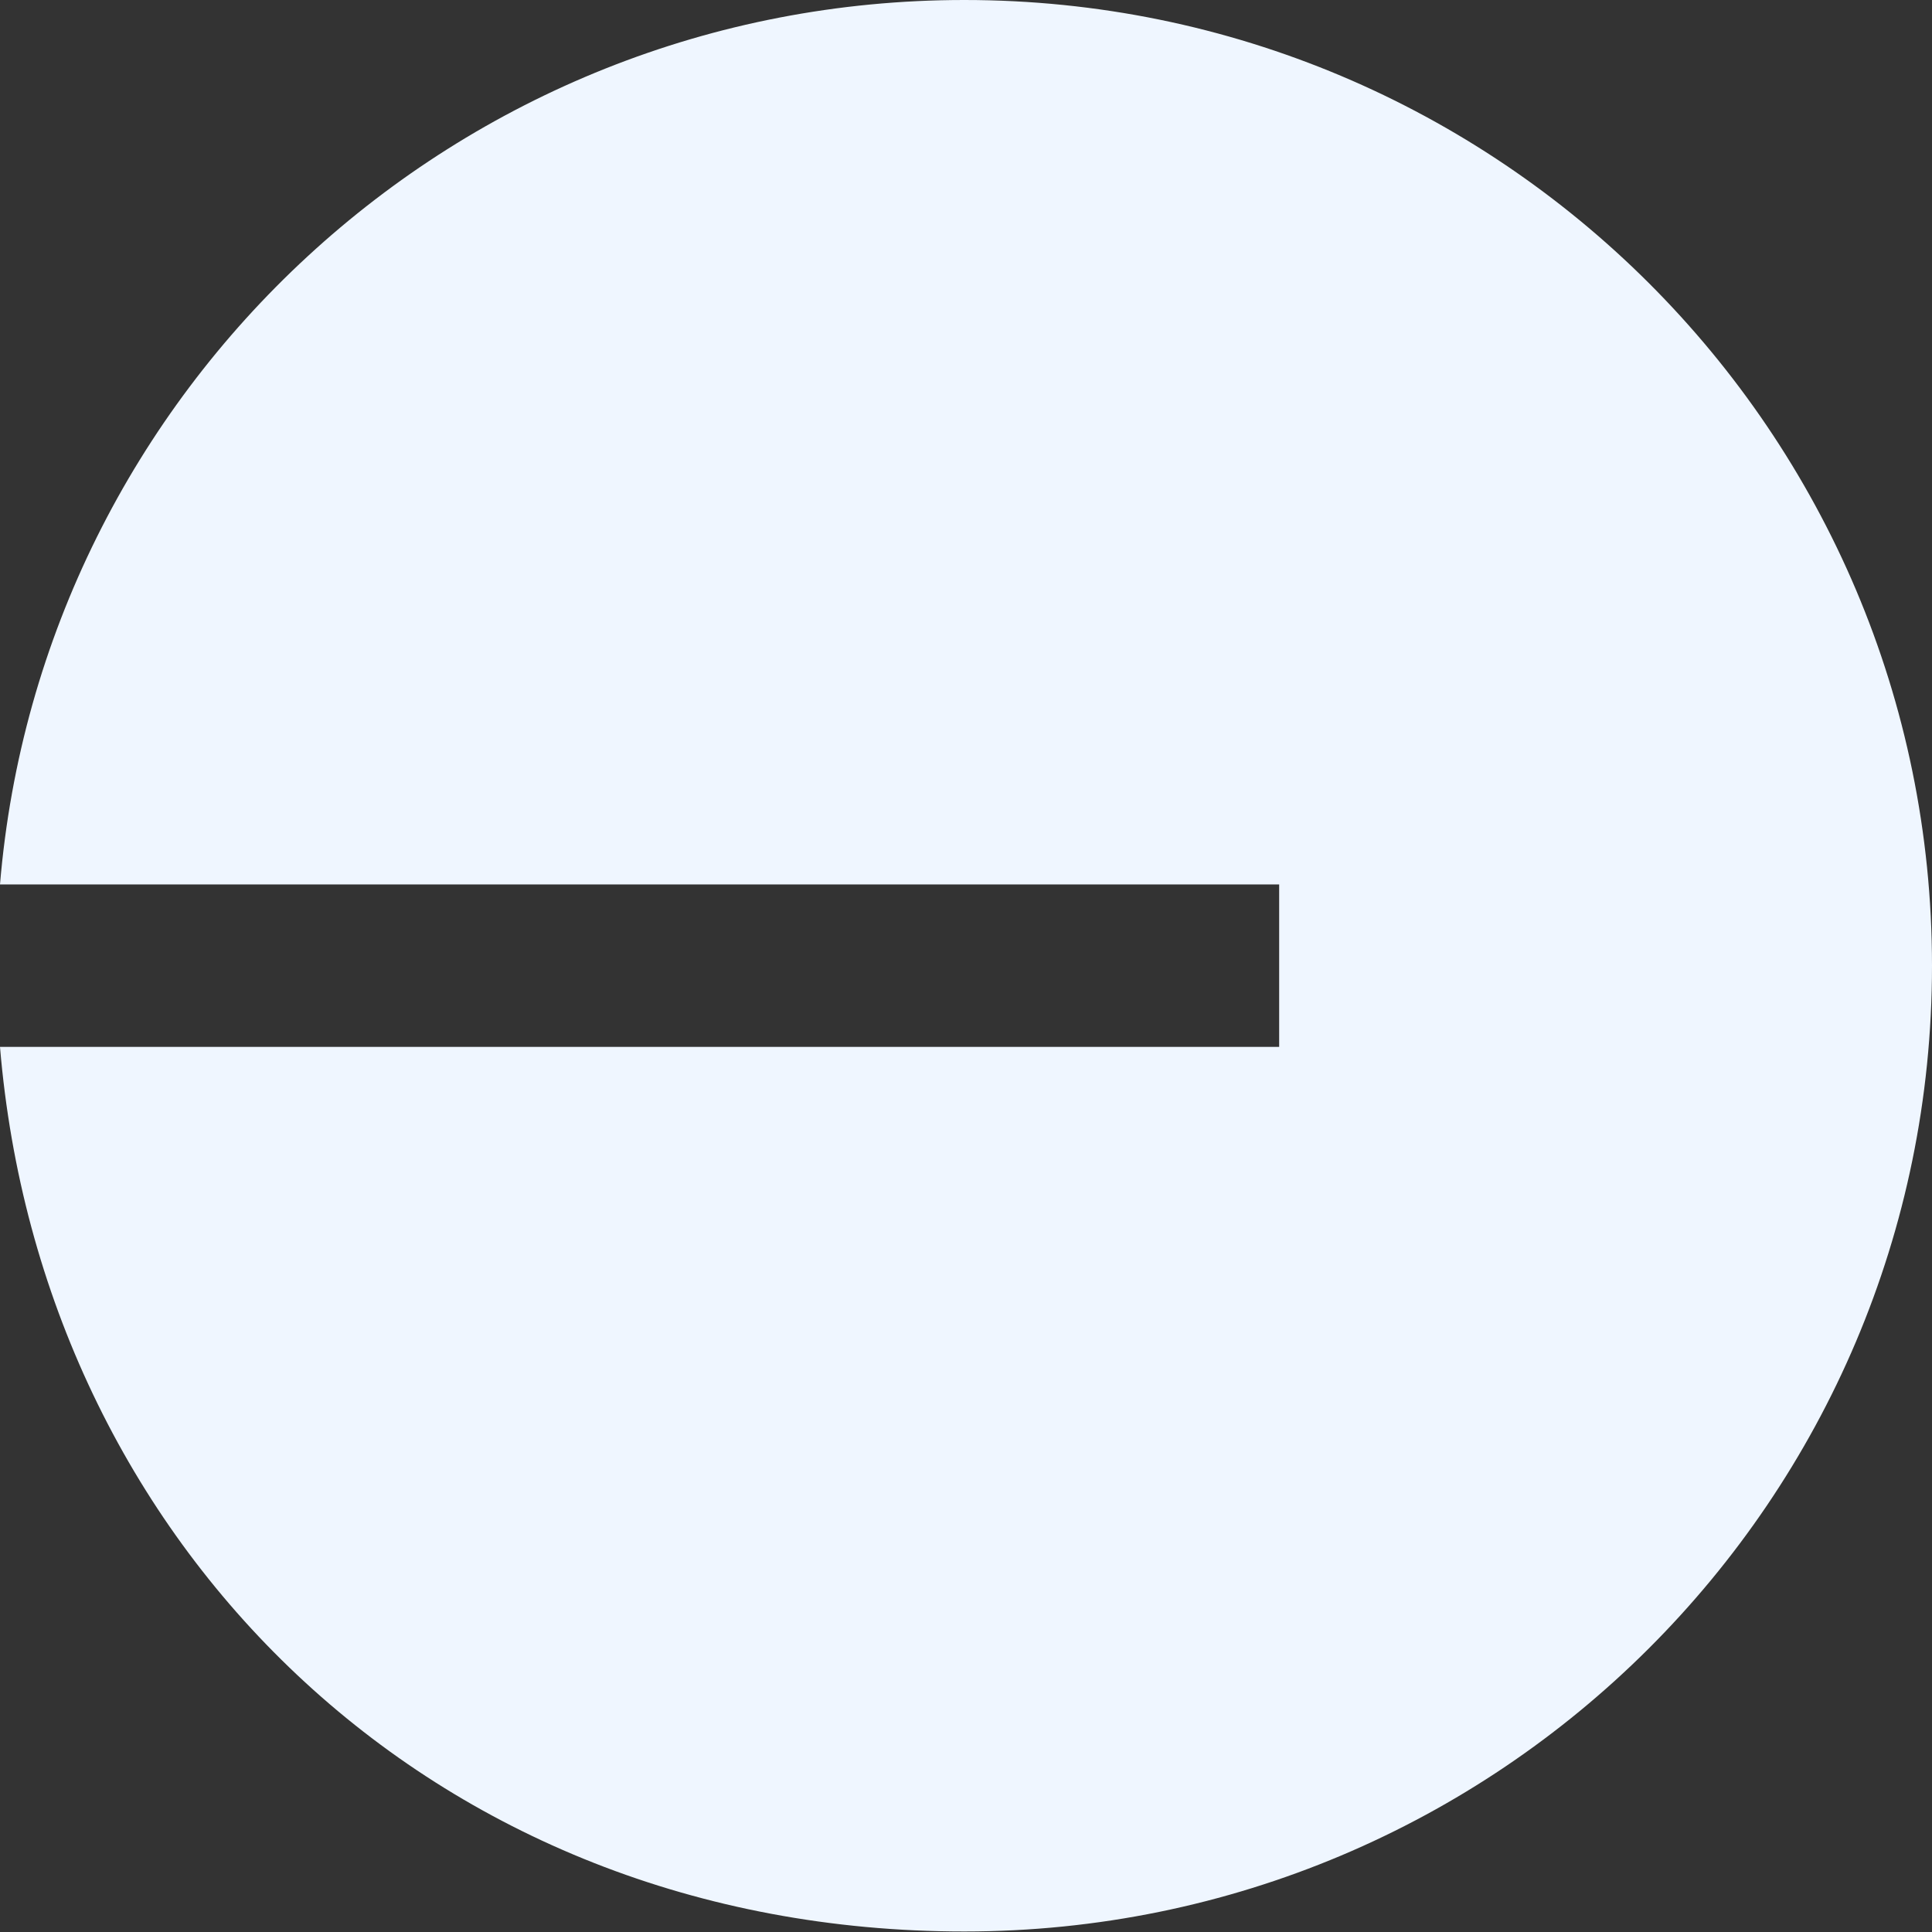 <svg width="96" height="96" viewBox="0 0 96 96" fill="none" xmlns="http://www.w3.org/2000/svg">
<rect x="0" y="0" width="96" height="96" fill="#333333" stroke="none"/>
<path fill-rule="evenodd" clip-rule="evenodd" d="M96 47.987C96 74.493 74.476 95.974 47.917 95.974C21.358 95.974 2.05 76.639 0 52.018H63.561V43.947H0C2.05 19.334 22.72 0 47.917 0C74.476 0 96 21.481 96 47.987Z" fill="#EFF6FF"/>
</svg>
